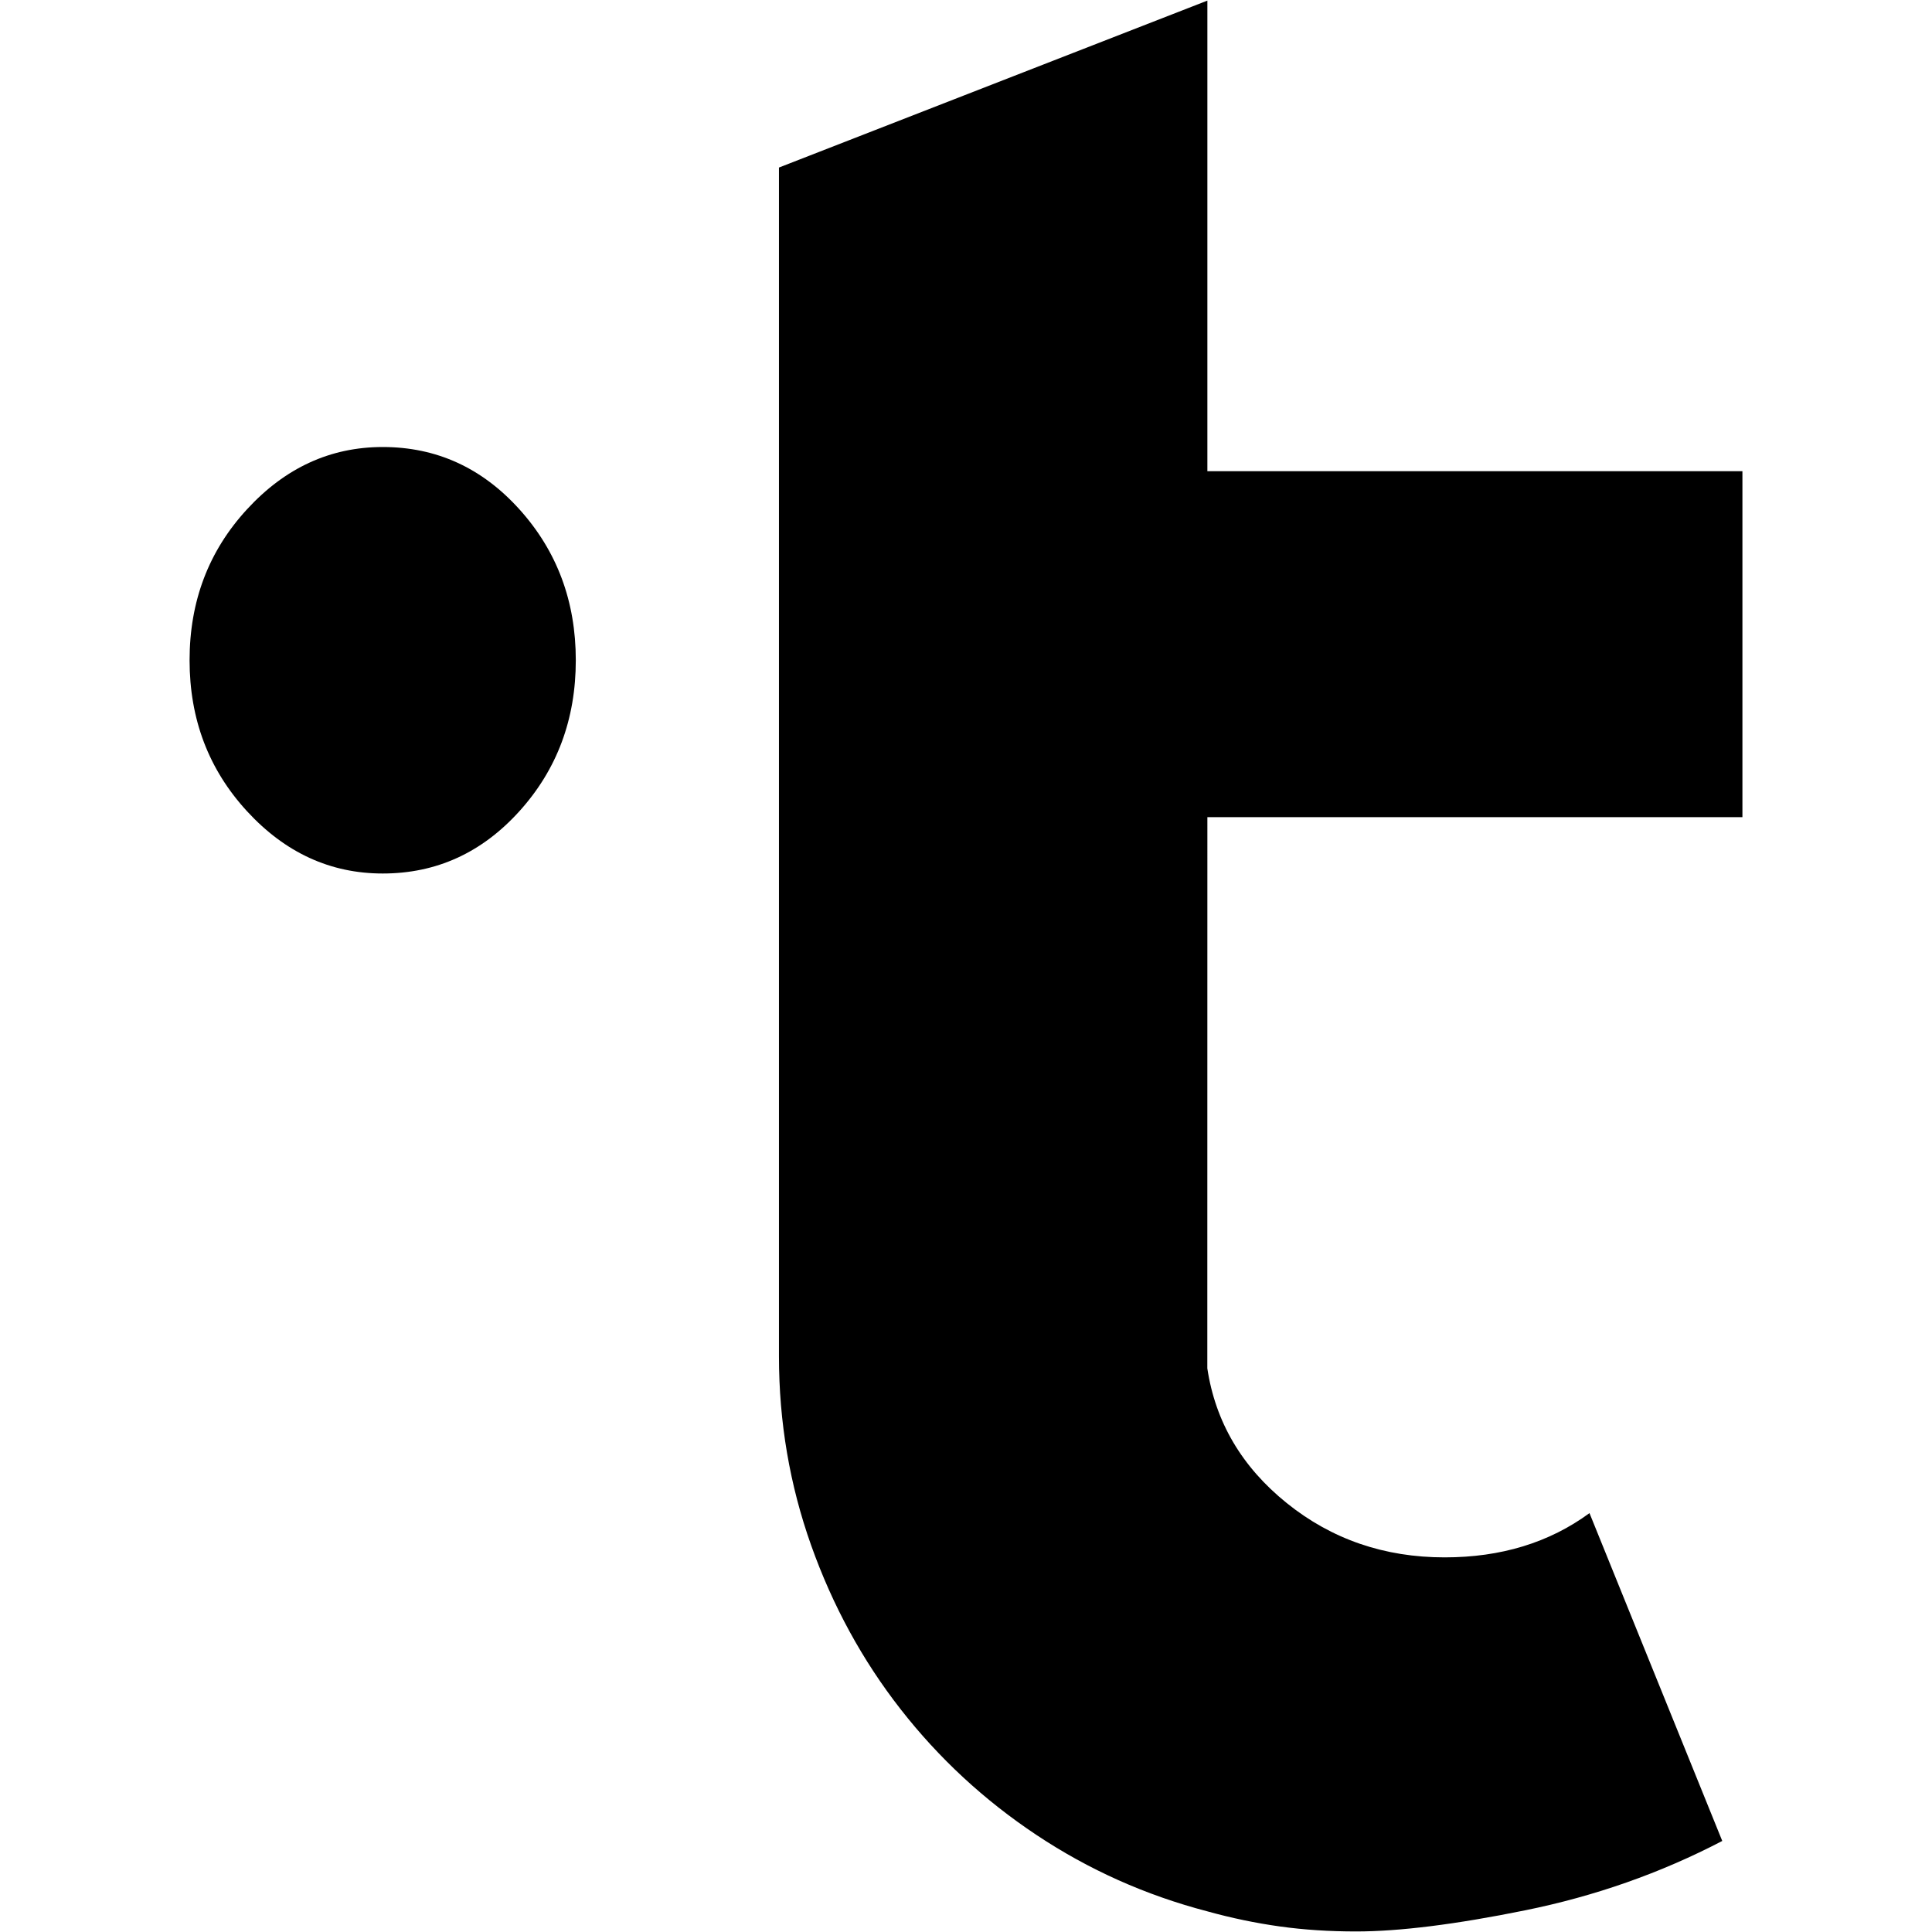 <svg version="1.1" xmlns="http://www.w3.org/2000/svg" viewBox="0 0 32 32">
<title>tkn</title>
<path d="M19.998 13.535h8.862v-5.73h-8.862v-7.795l-7.096 2.765v19.689c0 1.088 0.178 2.132 0.533 3.131s0.849 1.905 1.482 2.715c0.633 0.811 1.382 1.505 2.249 2.082s1.81 0.999 2.832 1.266c0.4 0.111 0.799 0.194 1.199 0.25s0.822 0.083 1.266 0.083c0.711 0 1.644-0.116 2.798-0.35s2.243-0.616 3.265-1.149l-2.199-5.43c-0.333 0.244-0.7 0.428-1.1 0.55s-0.833 0.183-1.299 0.183c-0.999 0-1.871-0.3-2.615-0.899s-1.182-1.344-1.316-2.232zM9.537 10.936c0 0.977-0.311 1.81-0.933 2.499s-1.377 1.033-2.265 1.033c-0.866 0-1.616-0.344-2.249-1.033s-0.95-1.521-0.95-2.499 0.316-1.81 0.95-2.499c0.633-0.689 1.382-1.033 2.249-1.033 0.889 0 1.644 0.344 2.265 1.033s0.933 1.521 0.933 2.499z"></path>
</svg>
